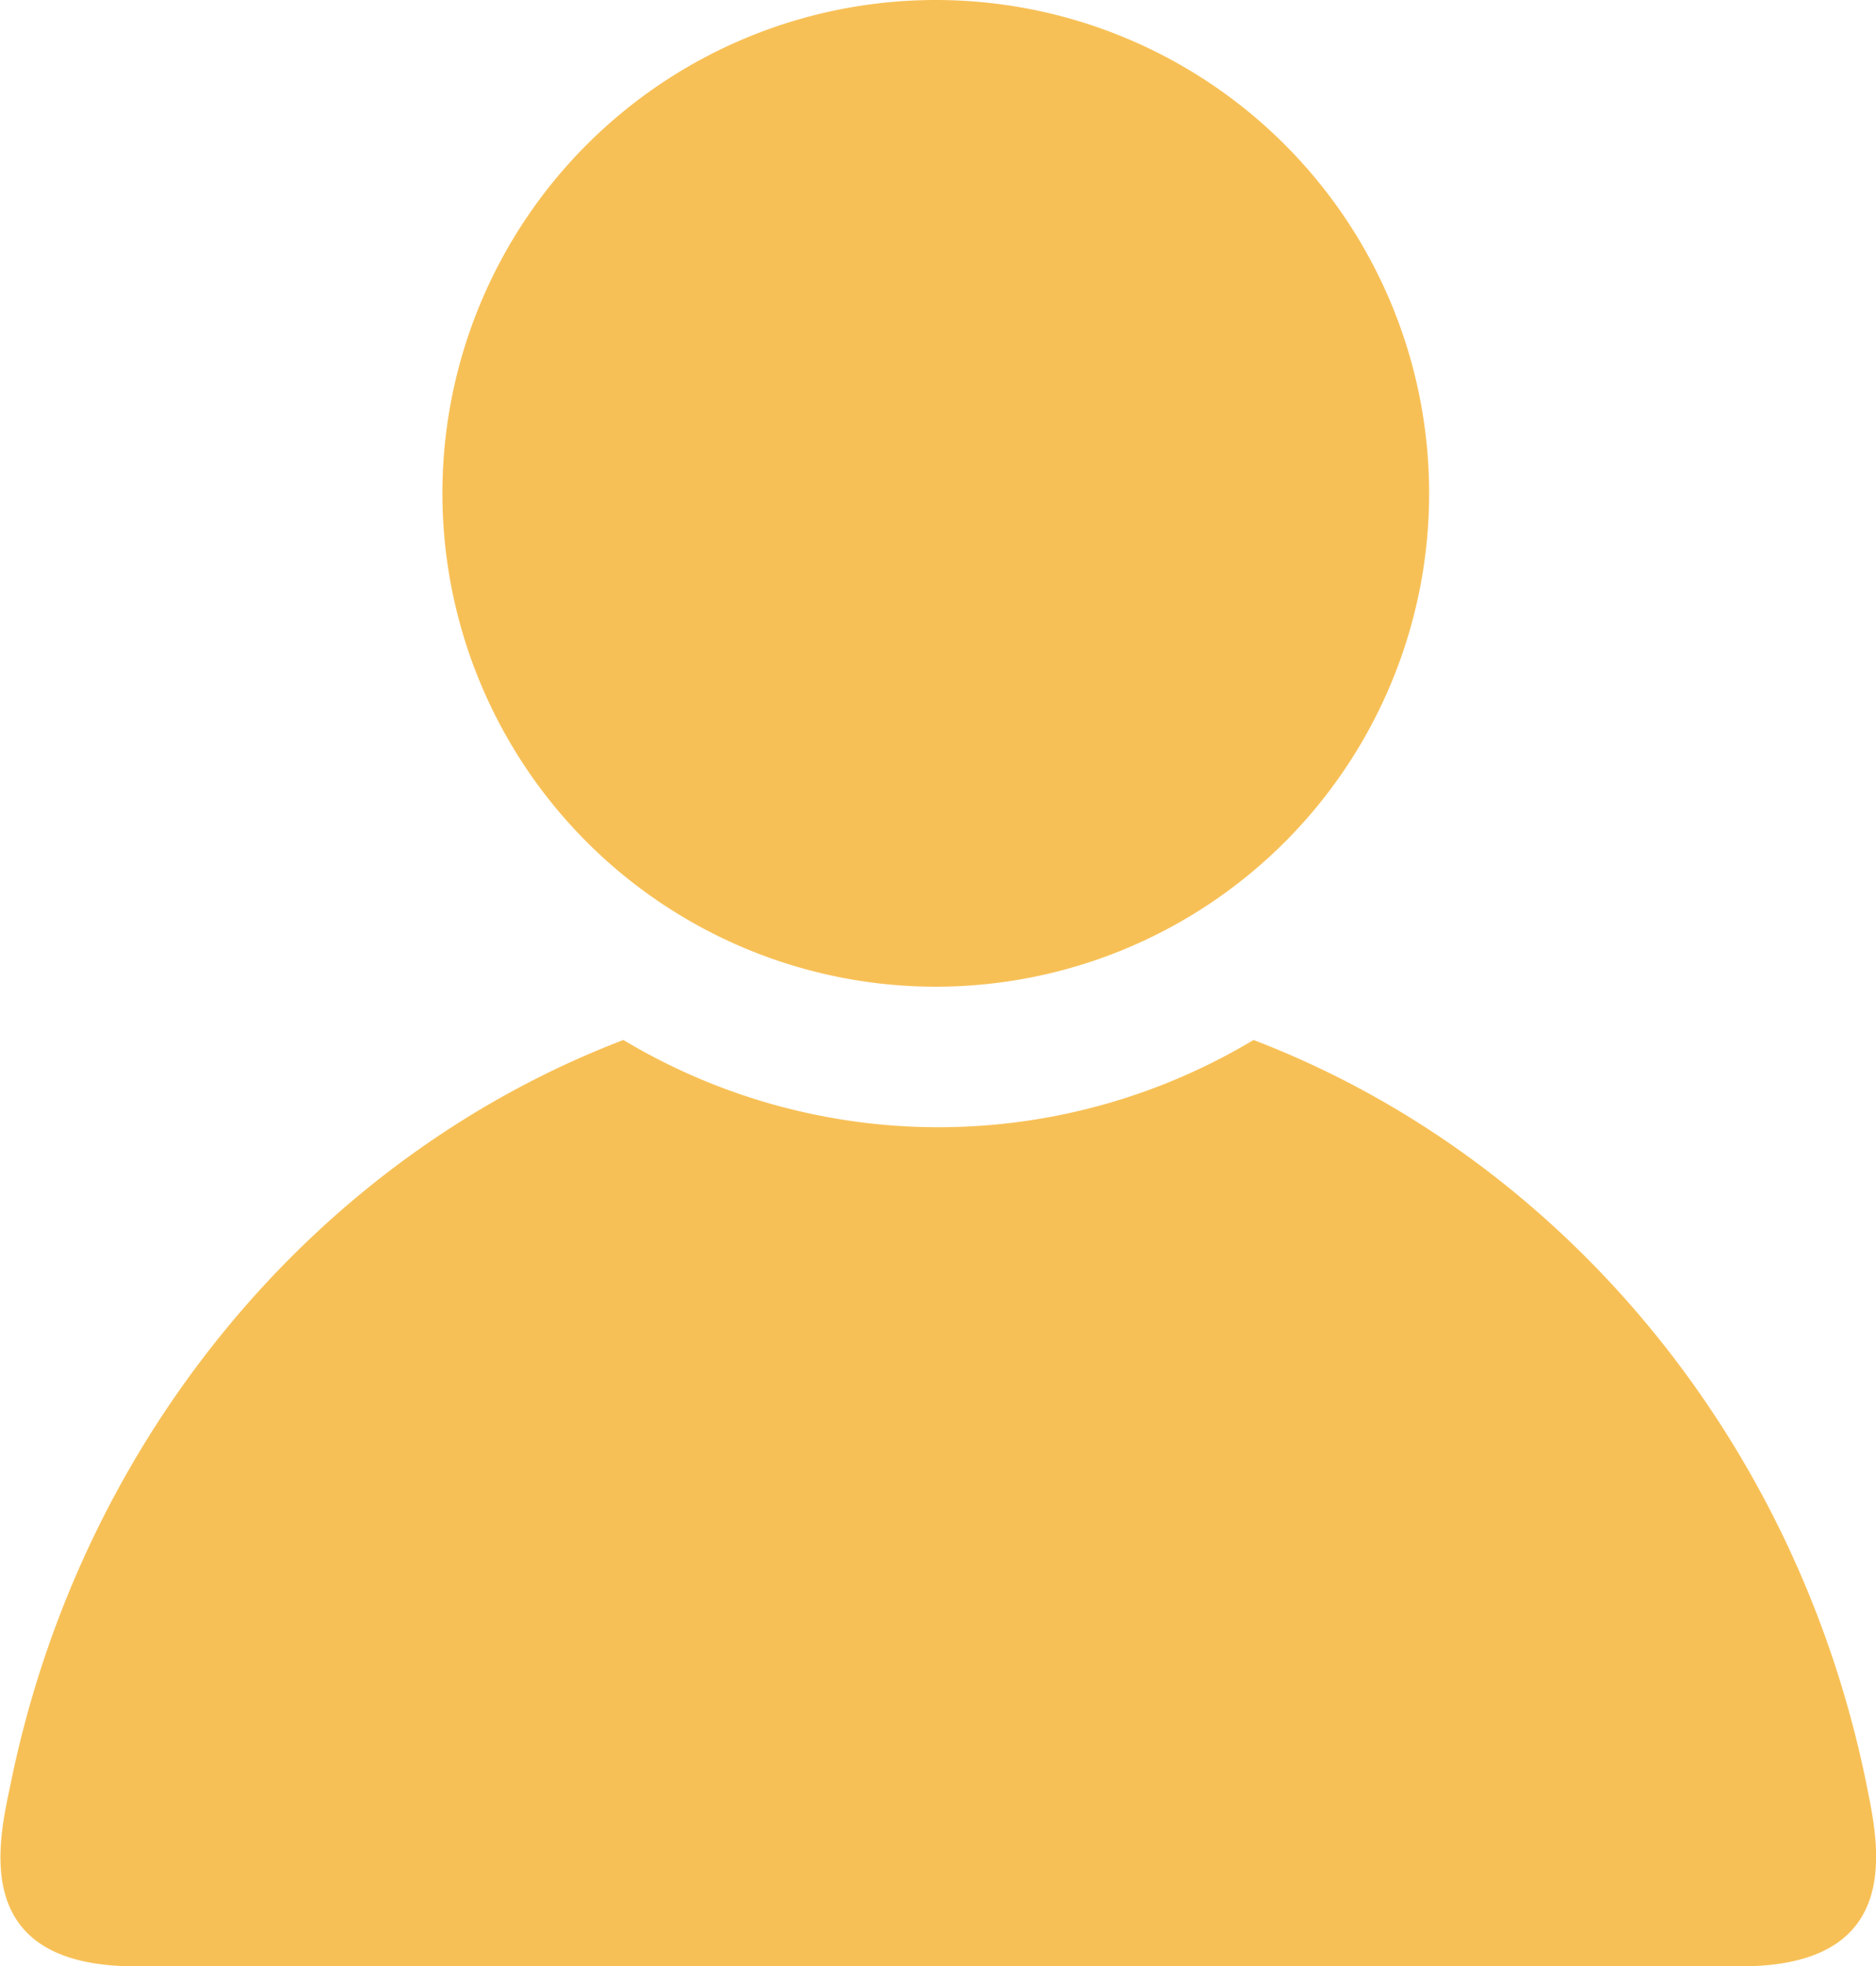 <svg id="Layer_1" data-name="Layer 1" xmlns="http://www.w3.org/2000/svg" viewBox="0 0 185.56 194.5"><defs><style>.cls-1{fill:#f7c056;}</style></defs><path class="cls-1" d="M477,362.86c-7-34.15-30.26-61.83-60.59-73.44a60.59,60.59,0,0,1-62.33,0c-30.33,11.6-53.58,39.29-60.58,73.44-1.14,5.51-4.42,18.19,12.32,18.19H464.62C481.36,381.05,478.08,368.37,477,362.86Zm-92-78.71a48.8,48.8,0,1,0-48.82-48.81A48.81,48.81,0,0,0,385,284.15Z" transform="translate(-292.42 -186.55)"/></svg>